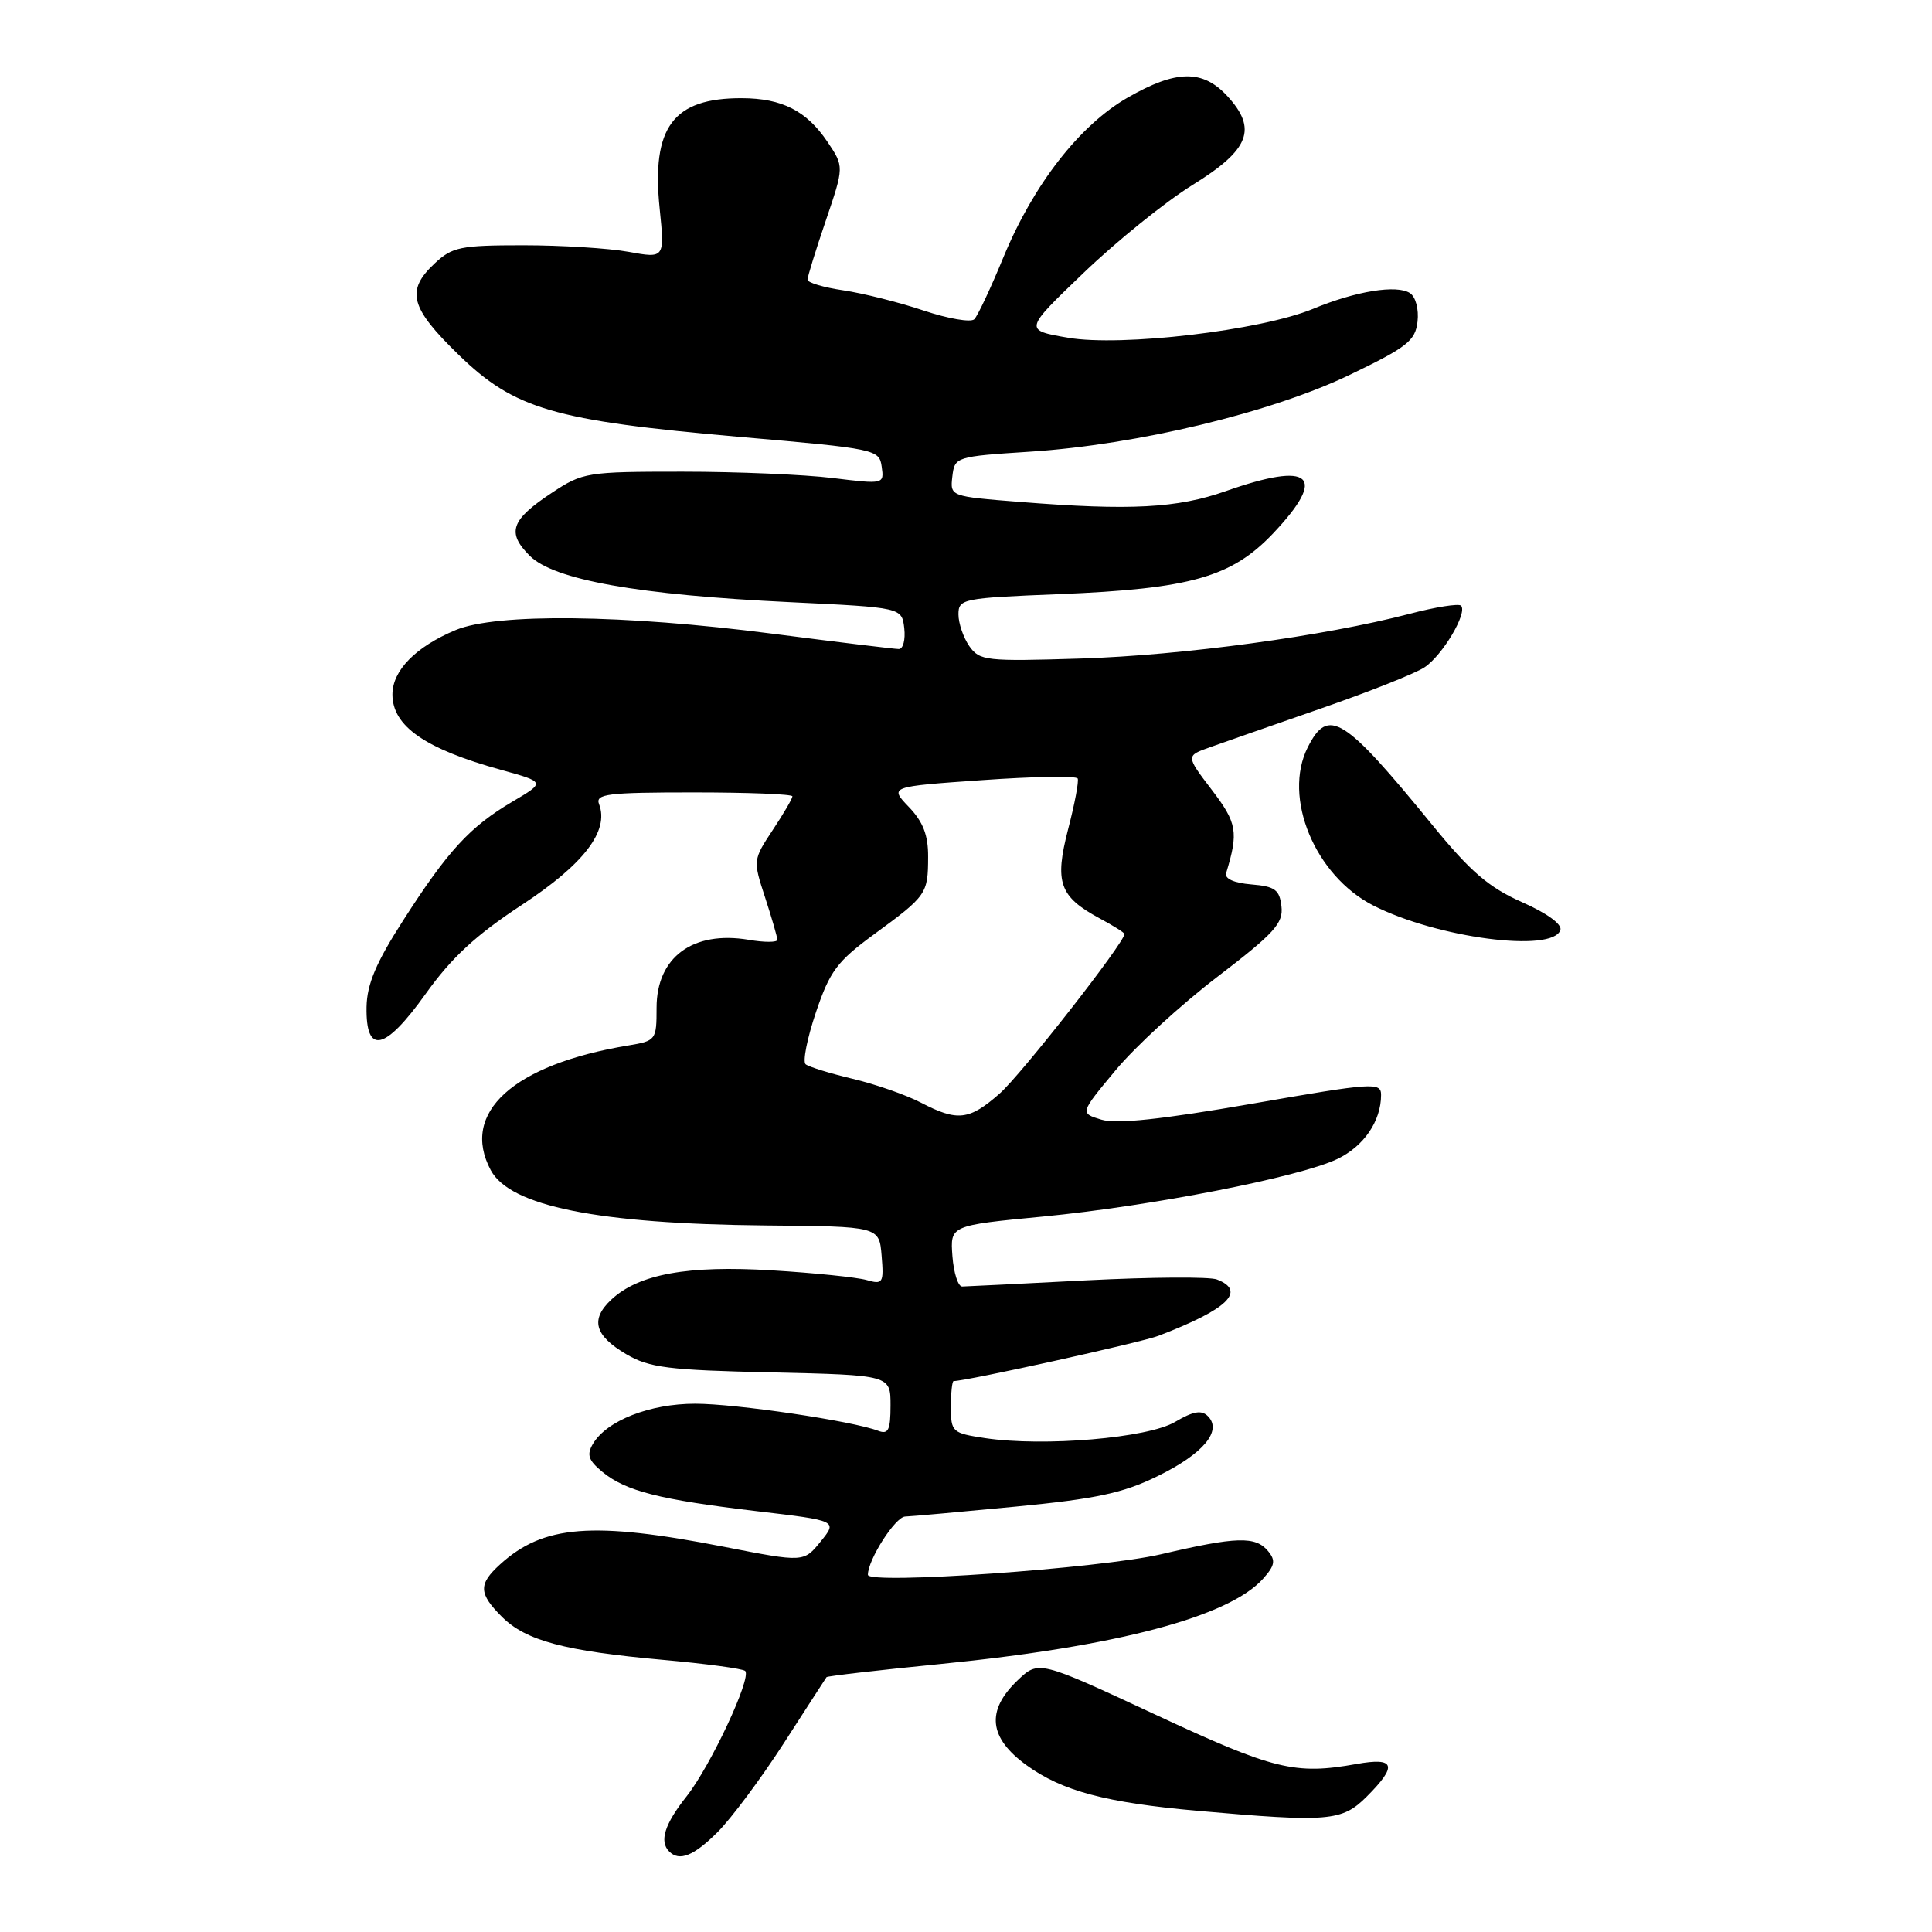 <?xml version="1.0" encoding="UTF-8" standalone="no"?>
<!DOCTYPE svg PUBLIC "-//W3C//DTD SVG 1.1//EN" "http://www.w3.org/Graphics/SVG/1.1/DTD/svg11.dtd" >
<svg xmlns="http://www.w3.org/2000/svg" xmlns:xlink="http://www.w3.org/1999/xlink" version="1.1" viewBox="0 0 256 256">
 <g >
 <path fill="currentColor"
d=" M 95.10 242.75 C 96.89 240.96 100.83 235.68 103.85 231.00 C 106.86 226.32 109.42 222.38 109.52 222.23 C 109.62 222.09 116.40 221.30 124.60 220.49 C 148.00 218.17 162.89 214.23 167.39 209.16 C 168.94 207.42 169.05 206.76 168.02 205.52 C 166.36 203.53 163.86 203.60 153.83 205.95 C 145.78 207.82 115.00 209.99 115.00 208.67 C 115.00 206.67 118.63 200.99 119.94 200.95 C 120.80 200.92 127.41 200.32 134.62 199.63 C 145.26 198.60 148.82 197.84 153.38 195.60 C 159.44 192.64 161.99 189.59 160.05 187.65 C 159.20 186.80 158.10 187.00 155.71 188.41 C 152.11 190.55 138.32 191.72 130.54 190.56 C 126.17 189.90 126.00 189.75 126.00 186.44 C 126.00 184.55 126.16 183.00 126.36 183.00 C 128.05 183.00 151.17 177.89 153.48 177.01 C 162.67 173.50 165.20 171.07 161.25 169.54 C 160.29 169.16 152.53 169.22 144.00 169.65 C 135.47 170.09 128.05 170.46 127.50 170.47 C 126.95 170.49 126.37 168.67 126.20 166.44 C 125.90 162.38 125.90 162.38 138.20 161.20 C 152.51 159.82 172.12 155.99 177.19 153.58 C 180.70 151.91 183.00 148.56 183.00 145.09 C 183.00 143.38 182.00 143.44 165.89 146.25 C 153.91 148.33 147.93 148.97 145.94 148.36 C 143.09 147.50 143.09 147.50 147.80 141.84 C 150.38 138.72 156.46 133.14 161.30 129.44 C 168.85 123.67 170.06 122.34 169.80 120.11 C 169.55 117.89 168.95 117.45 165.80 117.19 C 163.51 117.00 162.24 116.43 162.47 115.69 C 164.13 110.24 163.92 109.05 160.56 104.65 C 157.13 100.15 157.13 100.15 160.31 99.02 C 162.07 98.39 168.67 96.09 175.00 93.89 C 181.32 91.70 187.50 89.25 188.73 88.44 C 191.13 86.87 194.51 81.17 193.59 80.25 C 193.28 79.95 190.21 80.43 186.76 81.34 C 175.51 84.28 156.76 86.83 143.19 87.26 C 130.64 87.65 129.81 87.56 128.44 85.62 C 127.65 84.48 127.00 82.59 127.00 81.41 C 127.00 79.35 127.53 79.24 140.25 78.73 C 157.79 78.02 163.20 76.48 168.72 70.65 C 175.95 62.99 173.78 61.08 162.41 65.08 C 155.99 67.34 149.77 67.67 135.18 66.51 C 125.89 65.78 125.89 65.78 126.19 63.14 C 126.50 60.53 126.63 60.49 136.50 59.85 C 150.72 58.93 168.49 54.66 178.89 49.65 C 186.47 46.00 187.54 45.15 187.83 42.61 C 188.02 40.98 187.58 39.33 186.83 38.84 C 185.10 37.69 179.65 38.57 174.00 40.92 C 167.06 43.79 148.59 45.97 141.50 44.75 C 135.67 43.74 135.67 43.74 143.62 36.12 C 147.99 31.93 154.47 26.70 158.03 24.50 C 165.59 19.83 166.65 17.08 162.60 12.70 C 159.34 9.19 155.85 9.25 149.44 12.92 C 143.06 16.58 136.95 24.43 132.97 34.06 C 131.29 38.15 129.55 41.85 129.10 42.30 C 128.65 42.75 125.63 42.23 122.39 41.15 C 119.15 40.06 114.36 38.86 111.75 38.47 C 109.14 38.09 107.00 37.45 107.00 37.06 C 107.00 36.67 108.09 33.14 109.43 29.21 C 111.85 22.08 111.85 22.08 109.65 18.80 C 106.87 14.68 103.64 13.03 98.30 13.01 C 89.18 12.98 86.30 16.85 87.41 27.65 C 88.08 34.24 88.08 34.24 83.29 33.37 C 80.66 32.89 74.37 32.50 69.33 32.50 C 61.00 32.50 59.92 32.72 57.58 34.92 C 53.75 38.52 54.34 40.76 60.76 47.00 C 68.18 54.22 73.35 55.73 98.00 57.89 C 116.09 59.46 116.51 59.55 116.83 61.84 C 117.16 64.16 117.12 64.17 110.33 63.34 C 106.57 62.88 97.62 62.50 90.42 62.50 C 77.78 62.50 77.21 62.59 73.12 65.30 C 67.69 68.89 67.11 70.56 70.19 73.64 C 73.39 76.84 84.56 78.83 104.70 79.79 C 119.50 80.50 119.50 80.50 119.82 83.25 C 119.99 84.76 119.67 86.00 119.10 86.00 C 118.54 86.00 110.97 85.08 102.29 83.96 C 82.60 81.42 65.79 81.23 60.39 83.48 C 55.08 85.70 52.00 88.84 52.00 92.02 C 52.00 96.22 56.33 99.23 66.39 102.01 C 72.28 103.64 72.28 103.64 67.89 106.23 C 62.28 109.54 59.34 112.73 53.43 121.95 C 49.83 127.55 48.63 130.40 48.57 133.42 C 48.46 139.82 51.00 139.25 56.41 131.68 C 59.83 126.89 63.06 123.90 69.14 119.91 C 77.37 114.51 80.74 110.10 79.38 106.56 C 78.86 105.20 80.44 105.00 91.89 105.00 C 99.10 105.00 105.00 105.23 105.00 105.52 C 105.00 105.81 103.82 107.83 102.38 110.00 C 99.78 113.94 99.77 114.00 101.38 118.92 C 102.27 121.65 103.00 124.17 103.00 124.53 C 103.00 124.88 101.29 124.89 99.21 124.53 C 91.81 123.29 87.00 126.83 87.00 133.53 C 87.00 137.81 86.92 137.92 83.25 138.53 C 68.00 141.05 60.95 147.44 65.03 155.06 C 67.59 159.83 79.21 162.17 101.42 162.38 C 116.50 162.51 116.50 162.51 116.82 166.39 C 117.12 170.02 116.99 170.23 114.82 169.61 C 113.54 169.25 107.92 168.67 102.31 168.33 C 91.11 167.64 84.64 168.82 81.01 172.20 C 78.19 174.84 78.77 176.96 83.00 179.45 C 86.04 181.23 88.56 181.55 102.25 181.85 C 118.00 182.21 118.00 182.21 118.00 186.21 C 118.00 189.50 117.71 190.10 116.37 189.59 C 112.99 188.29 97.51 186.00 92.12 186.00 C 86.09 186.00 80.40 188.24 78.57 191.31 C 77.71 192.77 77.96 193.50 79.84 195.05 C 82.93 197.58 87.37 198.71 100.29 200.24 C 110.98 201.50 110.98 201.50 108.74 204.26 C 106.50 207.02 106.50 207.02 96.00 204.97 C 78.51 201.55 72.00 202.06 66.25 207.30 C 63.37 209.92 63.42 211.15 66.51 214.24 C 69.68 217.40 74.80 218.77 87.85 219.94 C 93.54 220.45 98.44 221.11 98.74 221.41 C 99.63 222.30 94.15 234.02 90.96 238.05 C 88.06 241.71 87.34 244.00 88.67 245.33 C 90.02 246.69 91.93 245.92 95.10 242.75 Z  M 181.08 238.08 C 185.22 233.94 184.88 232.82 179.75 233.74 C 171.59 235.20 168.81 234.52 153.06 227.18 C 137.62 219.99 137.62 219.99 134.81 222.68 C 130.63 226.69 131.02 230.28 136.02 233.90 C 140.74 237.32 146.52 238.86 158.65 239.94 C 176.05 241.48 177.82 241.33 181.08 238.08 Z  M 206.76 123.23 C 207.01 122.48 204.97 120.99 201.65 119.53 C 197.26 117.58 194.84 115.50 189.82 109.35 C 178.03 94.91 176.00 93.65 173.29 99.01 C 169.93 105.65 174.23 116.03 181.96 119.98 C 190.41 124.29 205.75 126.30 206.76 123.23 Z  M 122.00 146.09 C 120.08 145.09 116.03 143.67 113.00 142.95 C 109.97 142.23 107.16 141.36 106.75 141.02 C 106.34 140.68 106.95 137.59 108.11 134.15 C 109.96 128.67 110.91 127.40 115.86 123.77 C 122.79 118.70 122.97 118.44 122.98 113.55 C 123.00 110.66 122.31 108.89 120.42 106.92 C 117.85 104.23 117.85 104.23 130.17 103.37 C 136.95 102.89 142.64 102.79 142.80 103.16 C 142.97 103.52 142.40 106.54 141.53 109.88 C 139.71 116.93 140.37 118.81 145.71 121.69 C 147.52 122.66 149.00 123.59 149.00 123.76 C 149.00 124.90 135.31 142.40 132.45 144.91 C 128.42 148.45 126.87 148.63 122.00 146.09 Z "/>
</g>
</svg>